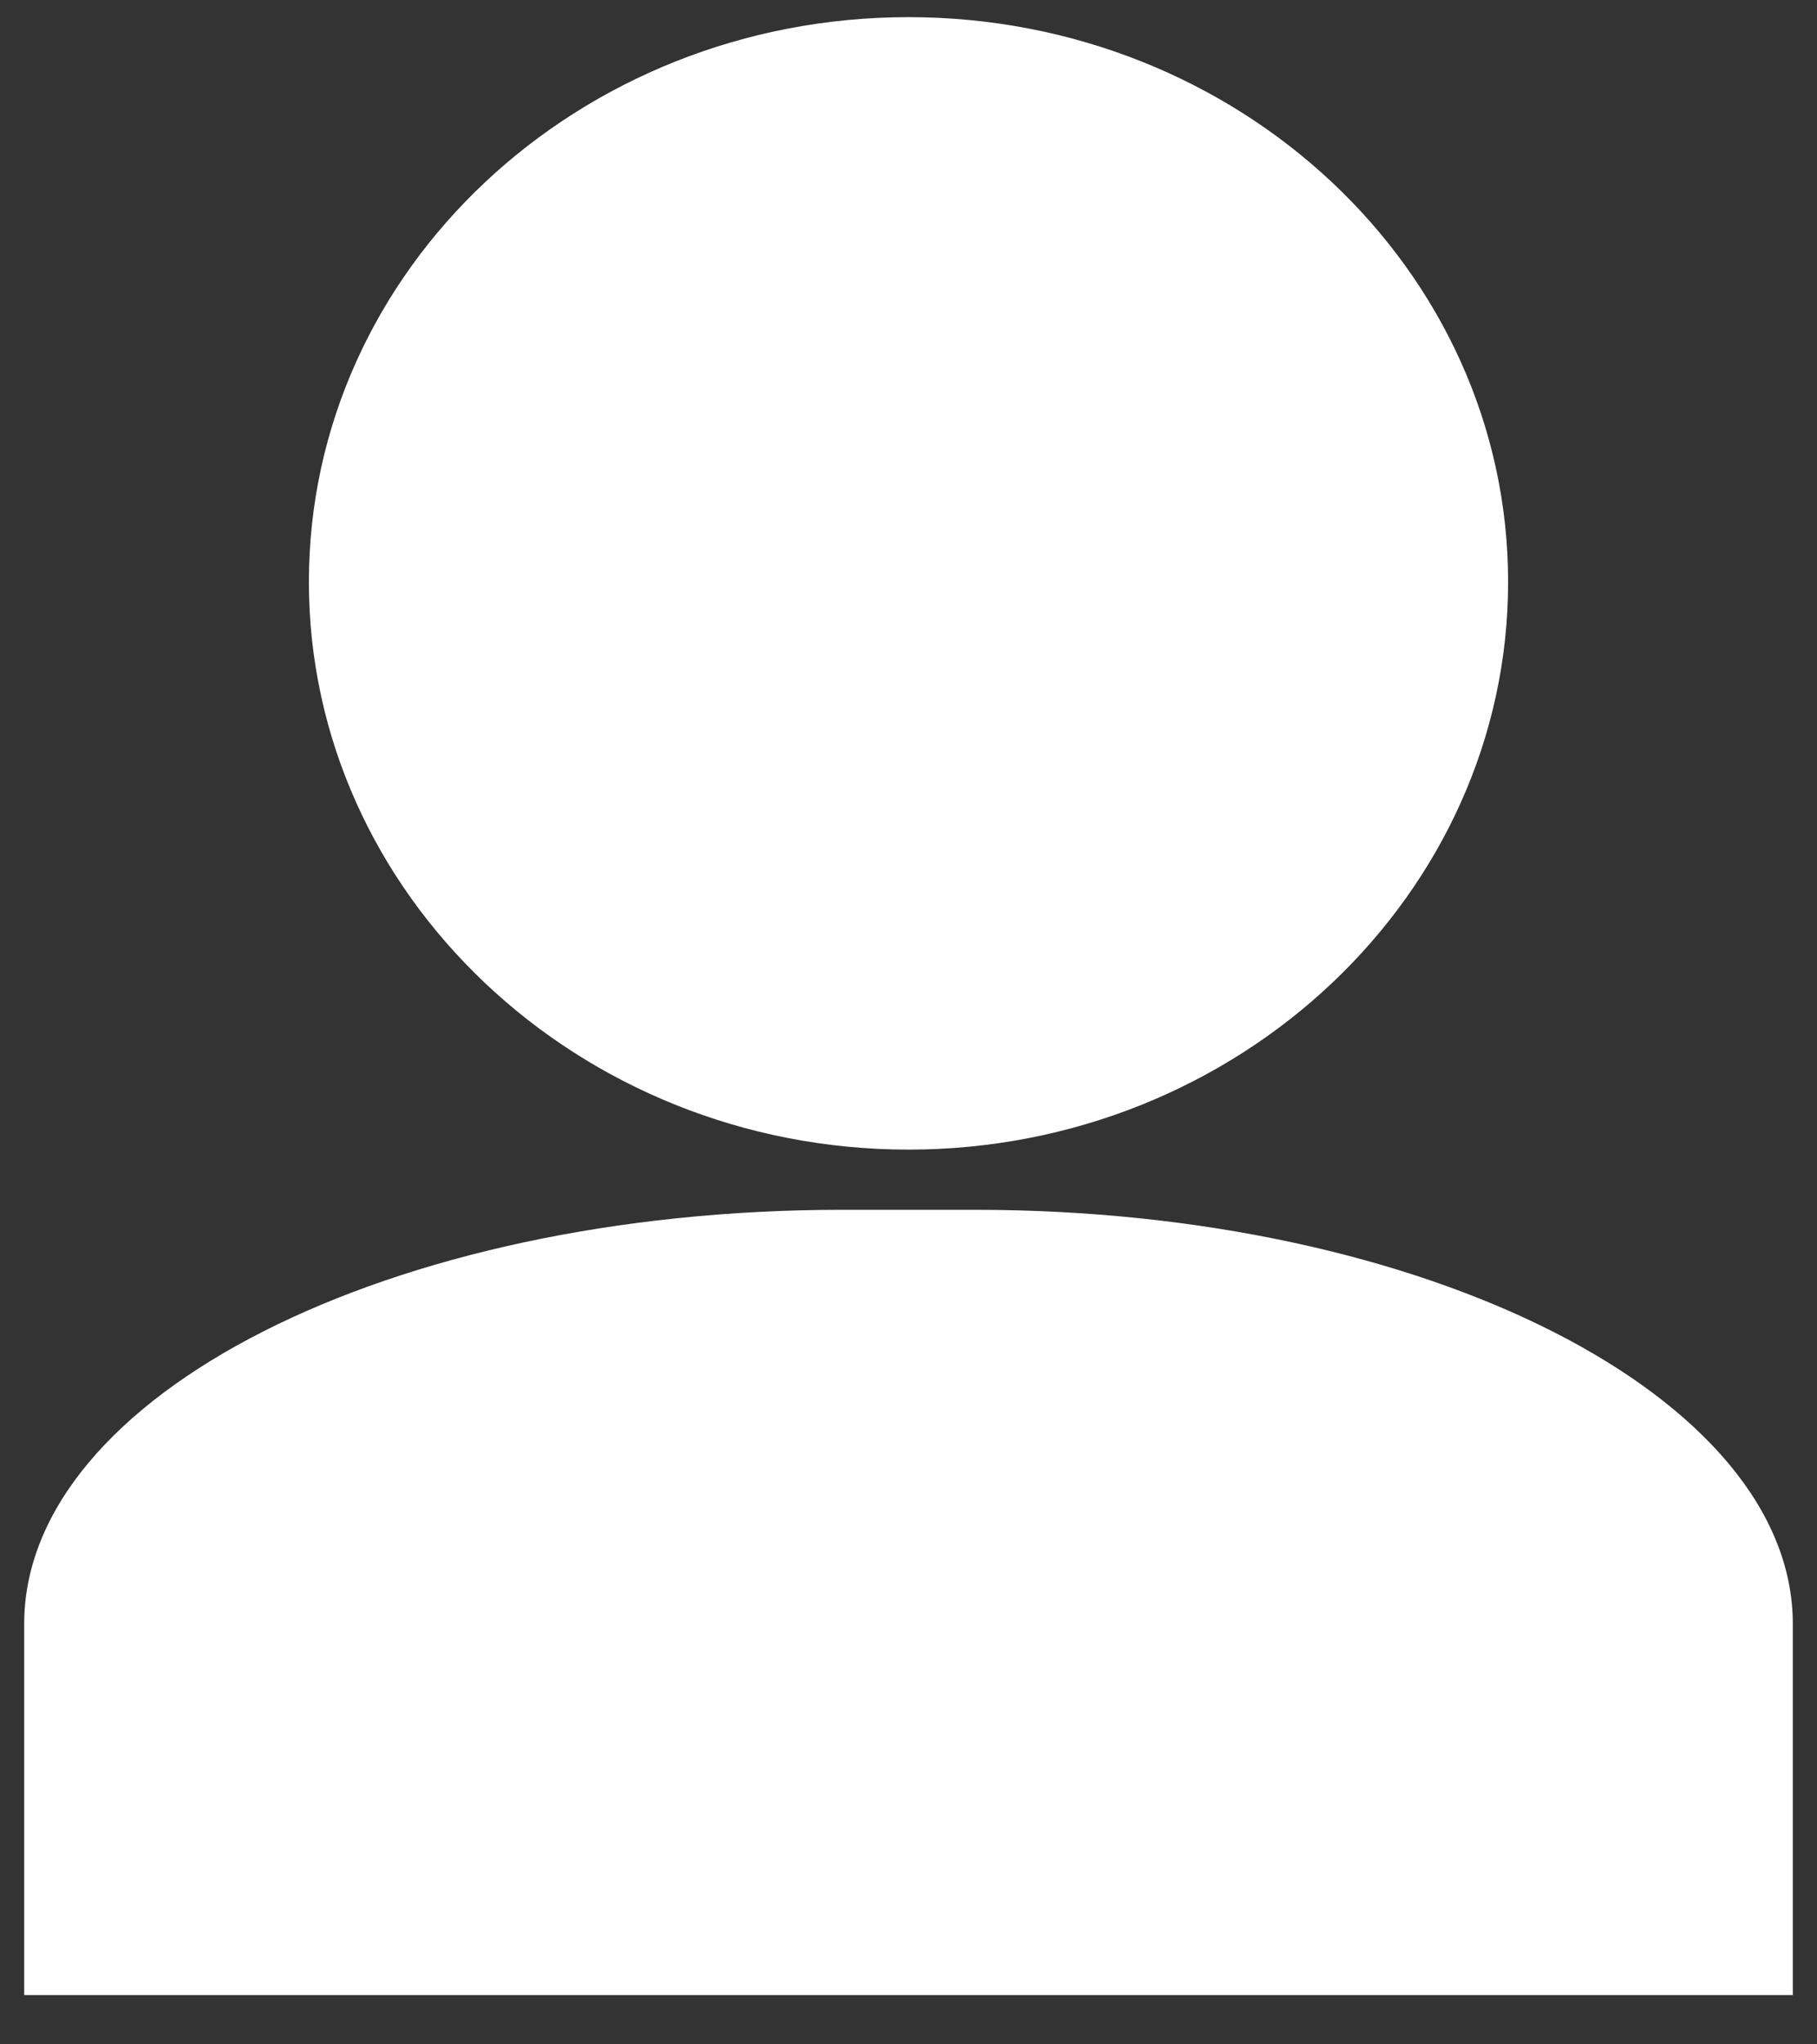 <?xml version="1.0" encoding="UTF-8" standalone="no"?>
<svg width="16px" height="18px" viewBox="0 0 16 18" version="1.1" xmlns="http://www.w3.org/2000/svg" xmlns:xlink="http://www.w3.org/1999/xlink">
    <rect x="0" y="0" width="16" height="18" fill="#333333" stroke="none"/>
    <!-- Generator: Sketch 47.1 (45422) - http://www.bohemiancoding.com/sketch -->
    <title>user icon</title>
    <desc>Created with Sketch.</desc>
    <defs></defs>
    <g id="Page-1" stroke="none" stroke-width="1" fill="none" fill-rule="evenodd">
        <g id="Artboard" transform="translate(-1315, -435)" fill-rule="nonzero" fill="#FFFFFF">
            <g id="вариант-1" transform="translate(189, 340)">
                <g id="user-icon" transform="translate(1126, 95)">
                    <g id="Group">
                        <path d="M8.587,10.652 C12.56,10.652 15.787,12.3 15.787,14.298 L15.787,17.566 L0.213,17.566 L0.213,14.298 C0.213,12.286 3.44,10.652 7.413,10.652 L8.587,10.652 Z" id="Shape"></path>
                        <path d="M2.72,5.124 C2.72,2.373 5.093,0.151 8,0.151 C10.907,0.151 13.28,2.373 13.28,5.124 C13.28,7.875 10.907,10.122 8,10.122 C5.093,10.122 2.72,7.875 2.72,5.124 Z" id="Shape"></path>
                    </g>
                </g>
            </g>
        </g>
    </g>
</svg>